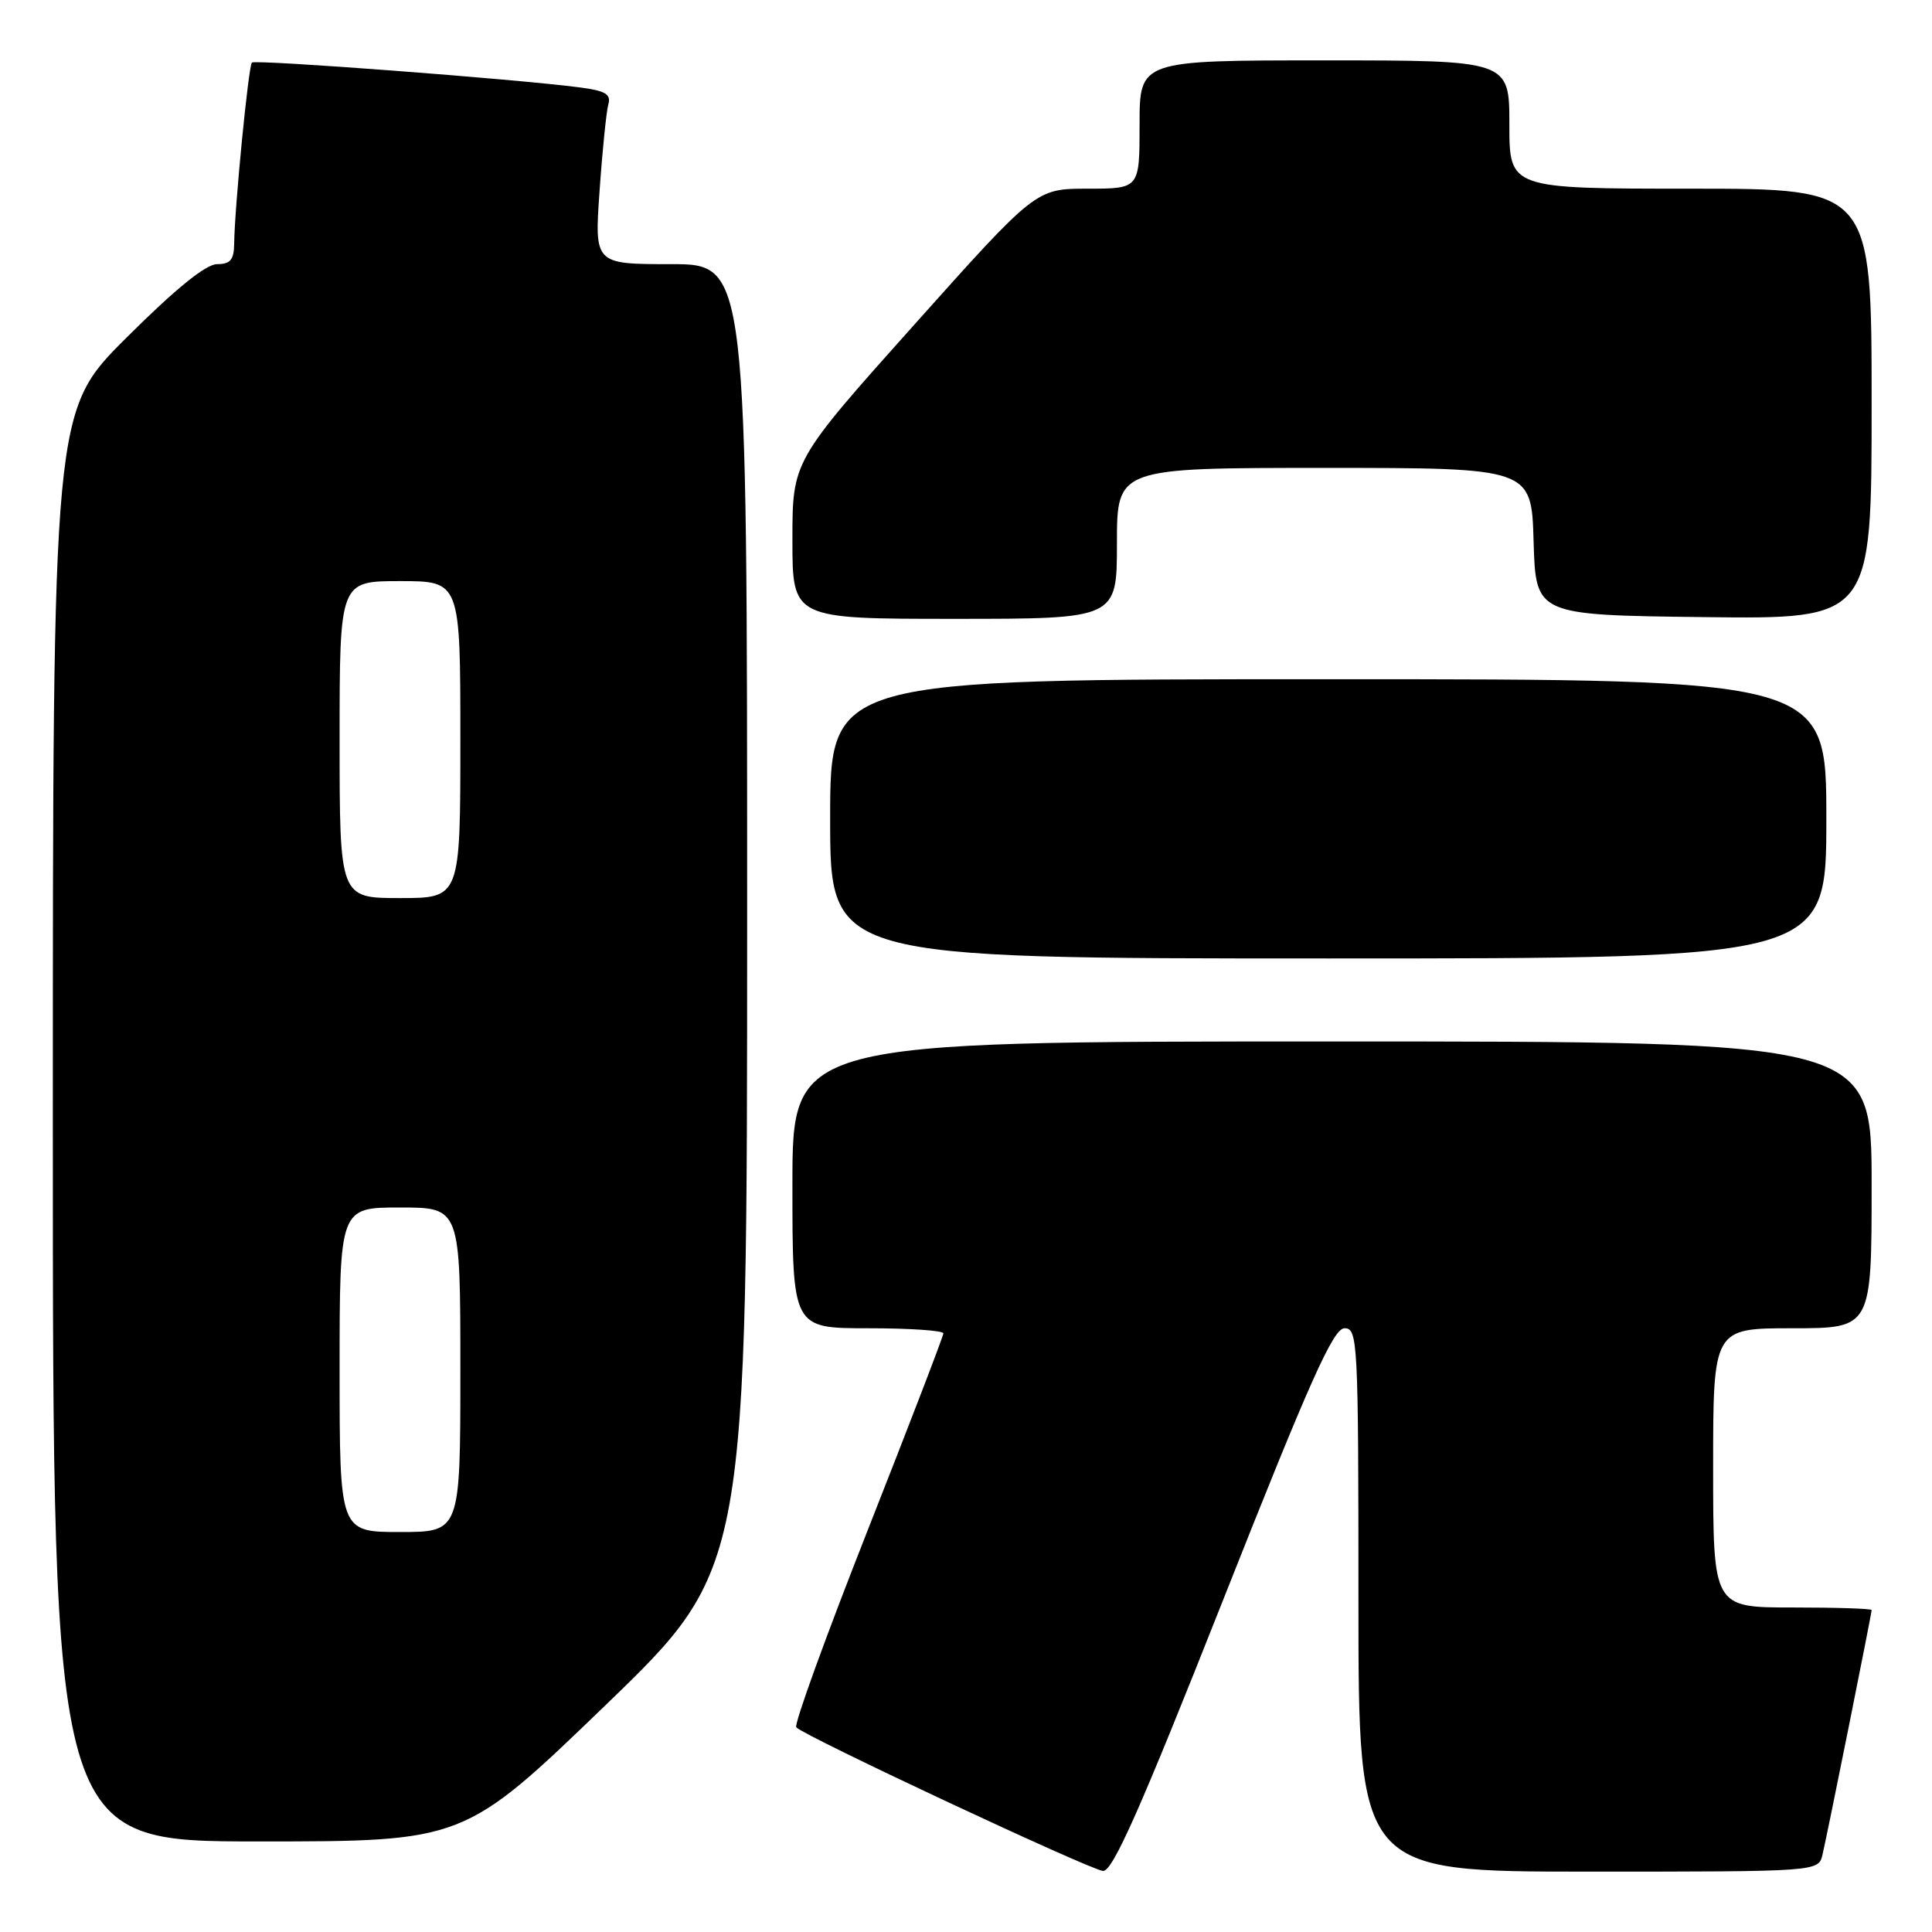 <?xml version="1.0" encoding="UTF-8" standalone="no"?>
<!DOCTYPE svg PUBLIC "-//W3C//DTD SVG 1.1//EN" "http://www.w3.org/Graphics/SVG/1.1/DTD/svg11.dtd" >
<svg xmlns="http://www.w3.org/2000/svg" xmlns:xlink="http://www.w3.org/1999/xlink" version="1.1" viewBox="0 0 256 256">
 <g >
 <path fill="currentColor"
d=" M 162.07 212.00 C 173.60 182.86 176.67 176.00 178.16 176.00 C 179.91 176.00 180.00 177.70 180.00 212.00 C 180.00 248.00 180.00 248.00 210.48 248.00 C 240.96 248.00 240.96 248.00 241.49 245.75 C 242.14 243.02 248.00 213.83 248.00 213.34 C 248.00 213.15 243.28 213.00 237.50 213.00 C 227.00 213.00 227.00 213.00 227.00 194.50 C 227.00 176.00 227.00 176.00 237.50 176.00 C 248.00 176.00 248.00 176.00 248.00 157.00 C 248.00 138.00 248.00 138.00 176.50 138.00 C 105.00 138.00 105.00 138.00 105.00 157.00 C 105.00 176.00 105.00 176.00 115.00 176.00 C 120.50 176.00 125.00 176.30 125.00 176.68 C 125.00 177.05 120.48 188.80 114.96 202.80 C 109.44 216.80 105.18 228.53 105.51 228.88 C 106.64 230.08 144.52 247.81 146.16 247.91 C 147.44 247.98 151.13 239.65 162.07 212.00 Z  M 80.26 225.92 C 99.00 207.83 99.00 207.83 99.00 121.42 C 99.00 35.00 99.00 35.00 88.88 35.00 C 78.76 35.00 78.76 35.00 79.45 25.25 C 79.82 19.89 80.35 14.74 80.61 13.82 C 80.99 12.48 80.21 12.02 76.80 11.58 C 68.33 10.47 33.81 7.86 33.38 8.29 C 32.92 8.74 31.09 27.43 31.03 32.25 C 31.01 34.42 30.53 35.00 28.77 35.00 C 27.28 35.00 23.28 38.25 16.77 44.73 C 7.00 54.46 7.00 54.46 7.00 149.23 C 7.00 244.00 7.00 244.00 34.26 244.00 C 61.51 244.00 61.51 244.00 80.26 225.92 Z  M 242.00 108.50 C 242.00 90.00 242.00 90.00 176.00 90.00 C 110.00 90.00 110.00 90.00 110.00 108.50 C 110.00 127.00 110.00 127.00 176.00 127.00 C 242.00 127.00 242.00 127.00 242.00 108.50 Z  M 148.00 72.00 C 148.00 62.00 148.00 62.00 175.46 62.00 C 202.93 62.00 202.93 62.00 203.21 71.75 C 203.50 81.50 203.50 81.50 225.75 81.77 C 248.00 82.04 248.00 82.04 248.00 53.52 C 248.00 25.00 248.00 25.00 224.00 25.00 C 200.00 25.00 200.00 25.00 200.00 16.50 C 200.00 8.00 200.00 8.00 175.50 8.00 C 151.00 8.00 151.00 8.00 151.00 16.50 C 151.00 25.00 151.00 25.00 144.13 25.00 C 137.26 25.00 137.26 25.00 121.13 43.04 C 105.00 61.08 105.00 61.08 105.00 71.54 C 105.00 82.00 105.00 82.00 126.50 82.00 C 148.00 82.00 148.00 82.00 148.00 72.00 Z  M 45.00 181.50 C 45.00 160.00 45.00 160.00 53.00 160.00 C 61.00 160.00 61.00 160.00 61.00 181.50 C 61.00 203.00 61.00 203.00 53.00 203.00 C 45.00 203.00 45.00 203.00 45.00 181.50 Z  M 45.00 98.00 C 45.00 77.00 45.00 77.00 53.00 77.00 C 61.00 77.00 61.00 77.00 61.00 98.00 C 61.00 119.00 61.00 119.00 53.00 119.00 C 45.00 119.00 45.00 119.00 45.00 98.00 Z "/>
</g>
</svg>